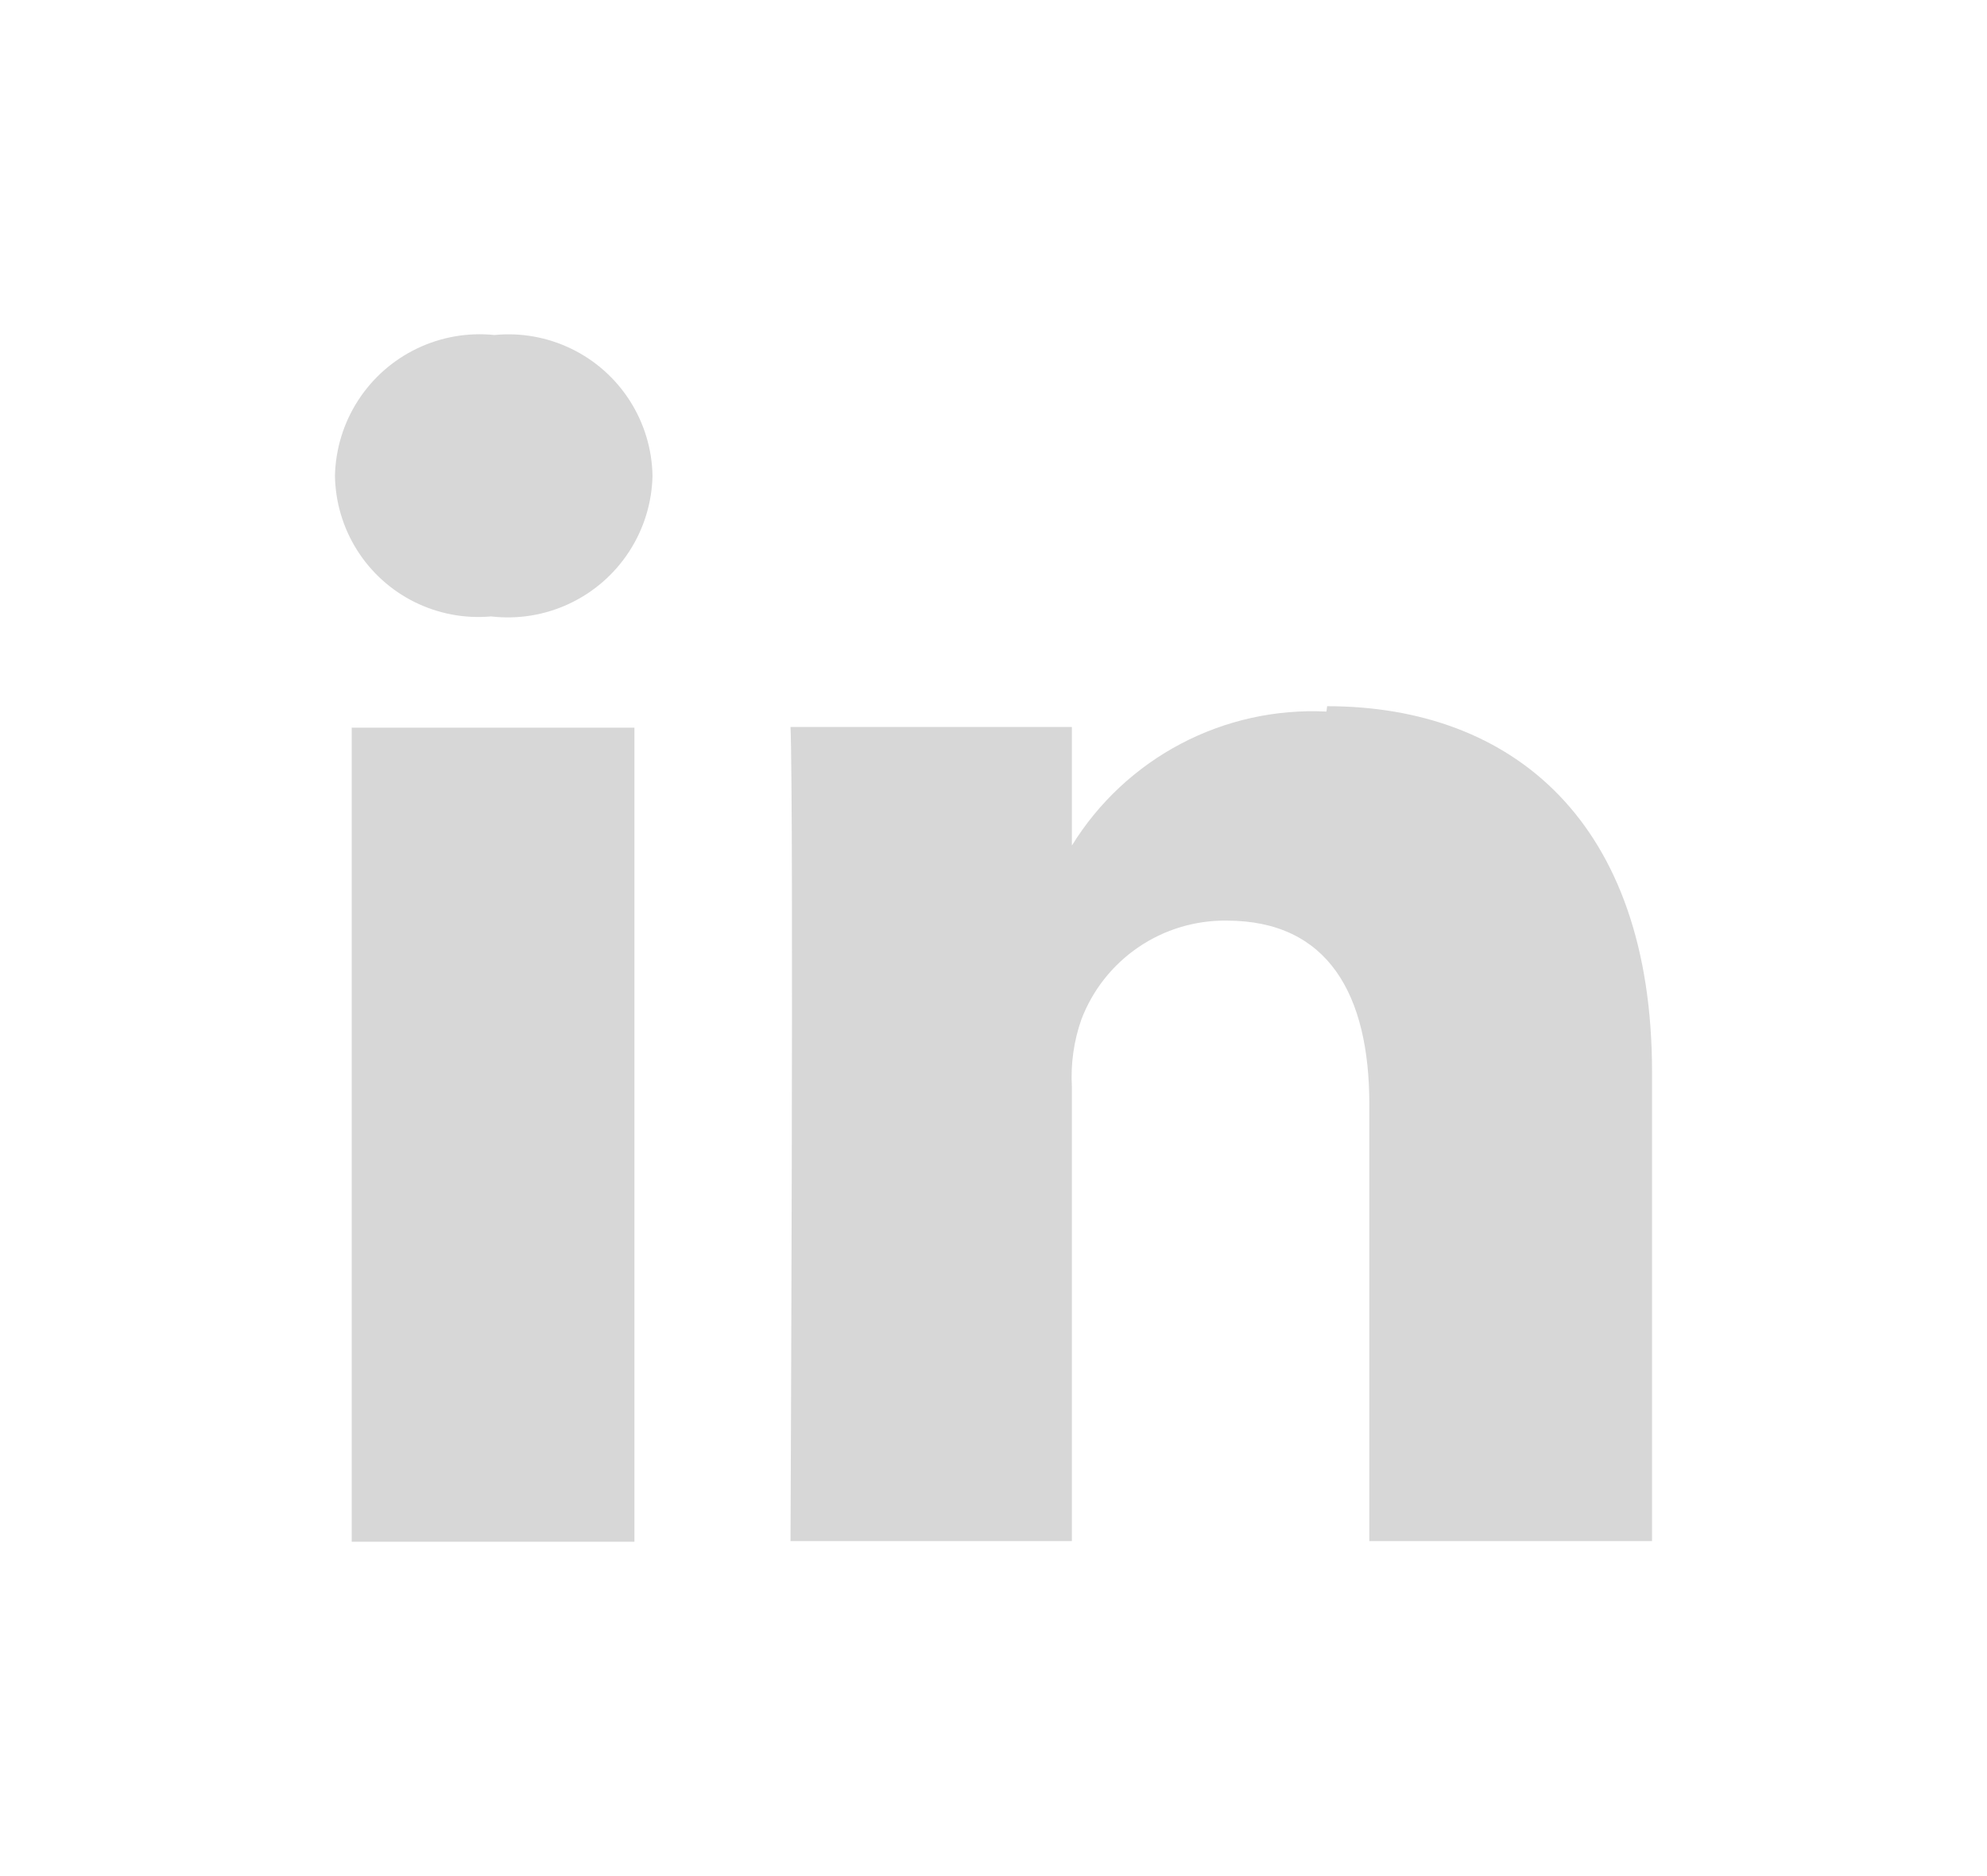 <svg xmlns="http://www.w3.org/2000/svg" xmlns:xlink="http://www.w3.org/1999/xlink" width="29.66" height="28" viewBox="0 0 29.66 28"><defs><style>.cls-1,.cls-2{fill:none;}.cls-1{clip-rule:evenodd;}.cls-3{clip-path:url(#clip-path);}.cls-4{fill:#d7d7d7;}.cls-5{clip-path:url(#clip-path-2);}.cls-6{clip-path:url(#clip-path-3);}</style><clipPath id="clip-path"><path class="cls-1" d="M16,12.62h0l0,0v0Zm3.8-2a4.22,4.22,0,0,0-3.8,2V10.85H11.8C11.85,12,11.8,23,11.8,23H16V16.22a2.59,2.59,0,0,1,.14-1,2.29,2.29,0,0,1,2.17-1.48c1.52,0,2.13,1.11,2.13,2.74V23h4.22V16c0-3.73-2.08-5.46-4.85-5.46Z"/></clipPath><clipPath id="clip-path-2"><rect class="cls-2" x="5.25" y="10.86" width="4.22" height="12.15"/></clipPath><clipPath id="clip-path-3"><path class="cls-1" d="M7.38,5A2.16,2.16,0,0,0,5,7.1,2.14,2.14,0,0,0,7.33,9.2h0A2.16,2.16,0,0,0,9.74,7.1,2.15,2.15,0,0,0,7.38,5"/></clipPath></defs><title>ic-in</title><g id="Слой_2" data-name="Слой 2"><g id="Слой_1-2" data-name="Слой 1"><g class="cls-3"><rect class="cls-4" x="6.8" y="5.57" width="22.86" height="22.43"/></g><g class="cls-5"><rect class="cls-4" x="0.25" y="5.86" width="14.22" height="22.15"/></g><g class="cls-6"><rect class="cls-4" width="14.74" height="14.2"/></g></g></g></svg>